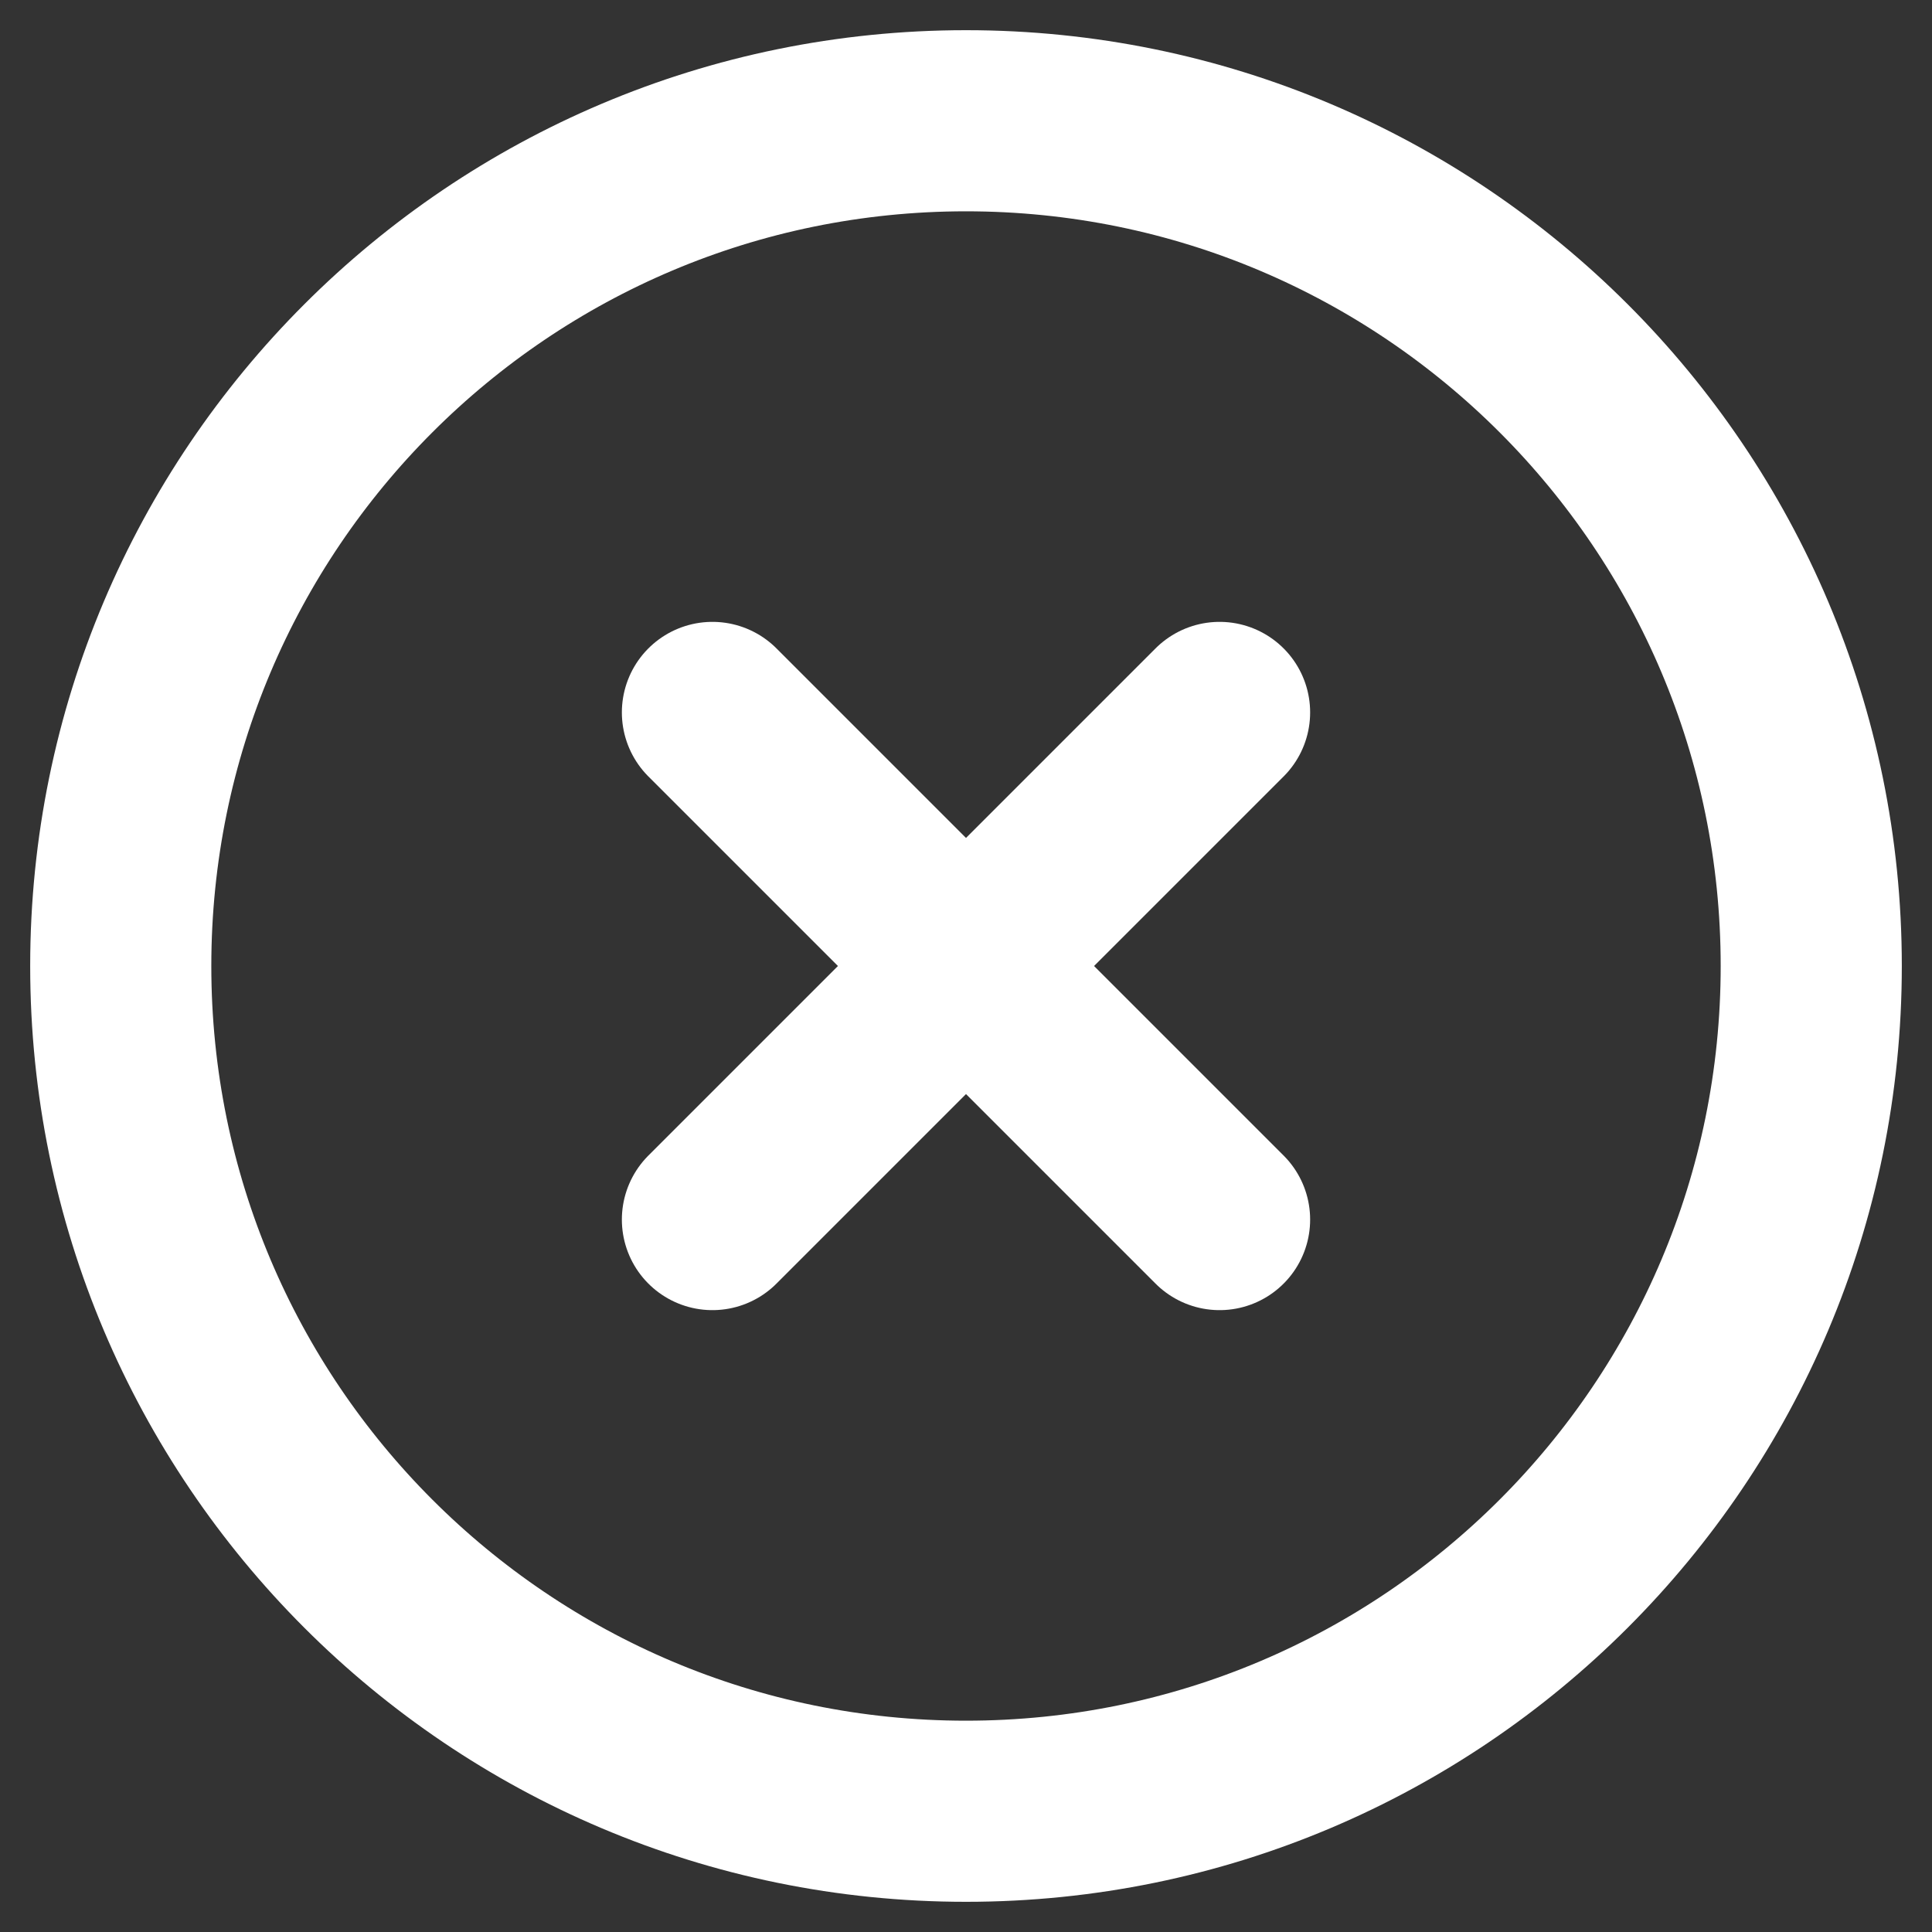 <svg width="16" height="16" viewBox="0 0 16 16" fill="none" xmlns="http://www.w3.org/2000/svg">
<rect x="0" y="0" width="16" height="16" fill="#333333" stroke="none"/>
<path d="M8 15C11.866 15 15 11.866 15 8C15 4.134 11.866 1 8 1C4.134 1 1 4.134 1 8C1 11.866 4.134 15 8 15Z" stroke="white" stroke-width="1.5" stroke-linecap="round" stroke-linejoin="round"/>
<path d="M10.1 5.9L5.9 10.1" stroke="white" stroke-width="1.5" stroke-linecap="round" stroke-linejoin="round"/>
<path d="M5.9 5.9L10.1 10.1" stroke="white" stroke-width="1.5" stroke-linecap="round" stroke-linejoin="round"/>
</svg>

